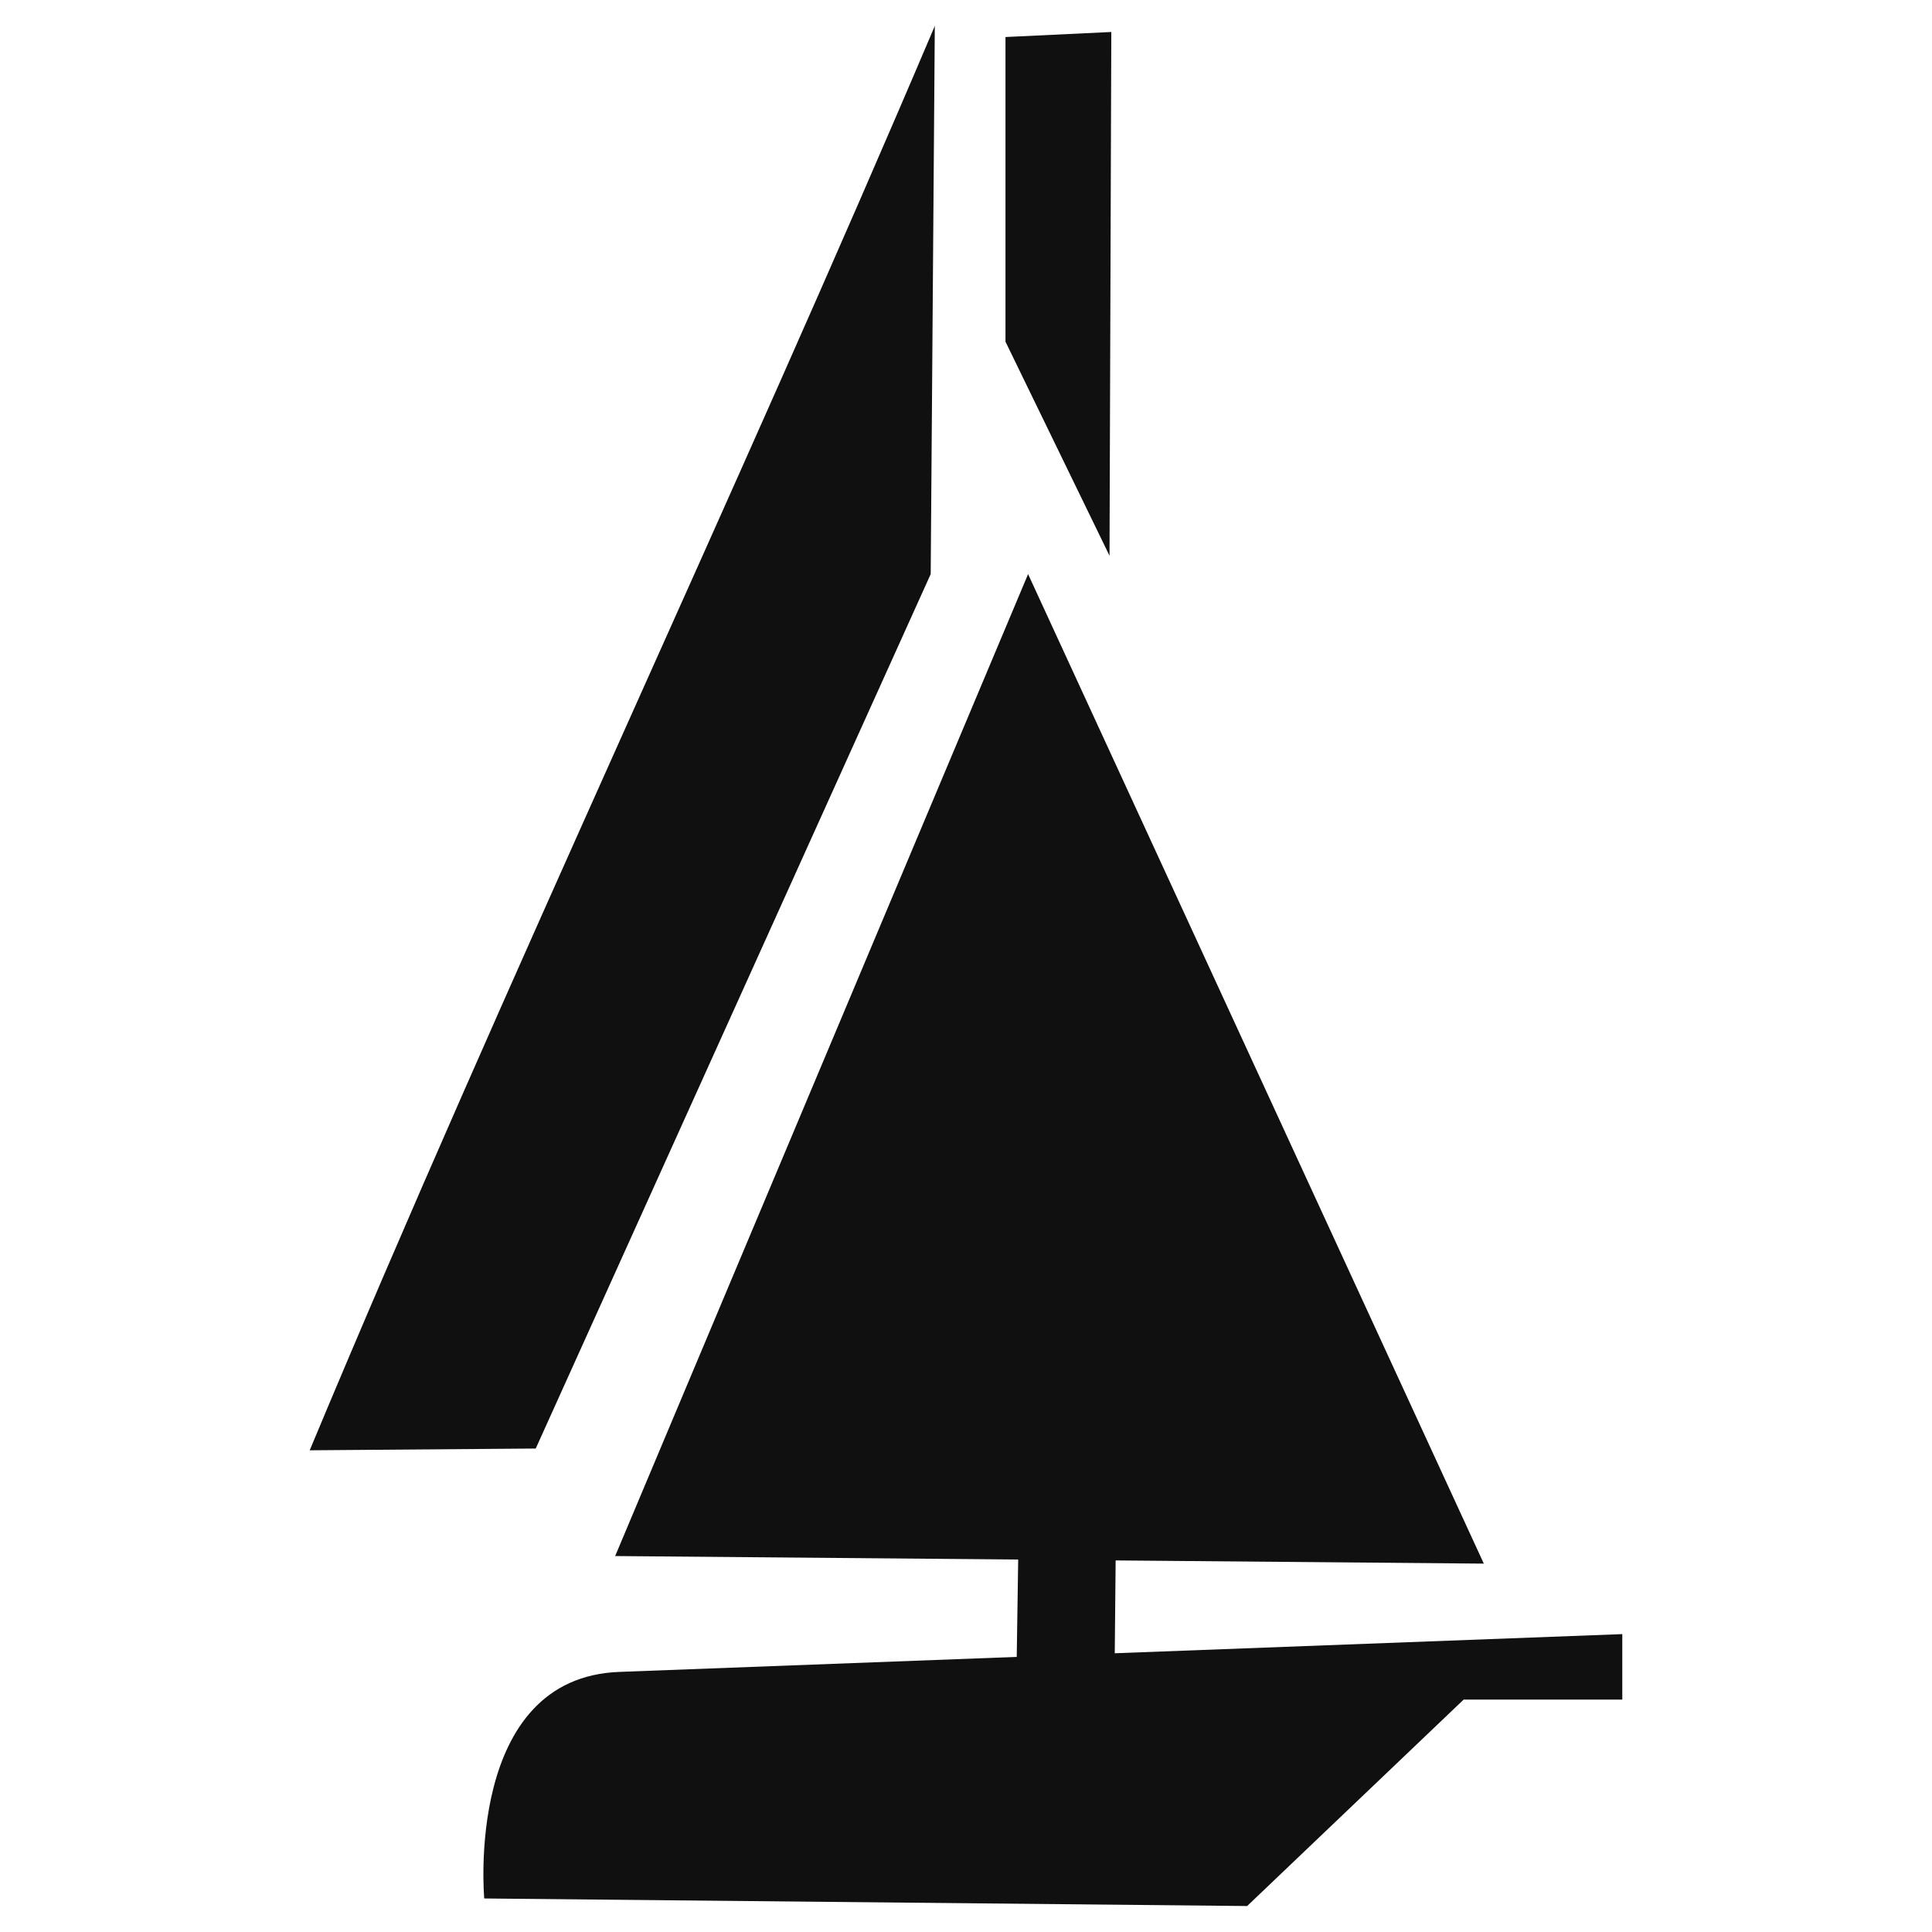 <?xml version="1.0" encoding="UTF-8" standalone="no"?>
<!-- Created with Inkscape (http://www.inkscape.org/) -->

<svg
   xmlns:dc="http://purl.org/dc/elements/1.1/"
   xmlns:cc="http://creativecommons.org/ns#"
   xmlns:rdf="http://www.w3.org/1999/02/22-rdf-syntax-ns#"
   xmlns:svg="http://www.w3.org/2000/svg"
   xmlns="http://www.w3.org/2000/svg"
   xmlns:sodipodi="http://sodipodi.sourceforge.net/DTD/sodipodi-0.dtd"
   xmlns:inkscape="http://www.inkscape.org/namespaces/inkscape"
   width="512"
   height="512"
   viewBox="0 0 135.467 135.467"
   version="1.1"
   id="svg14060"
   inkscape:version="0.92.2 (5c3e80d, 2017-08-06)"
   sodipodi:docname="boat.svg">
  <defs
     id="defs14054" />
  <sodipodi:namedview
     id="base"
     pagecolor="#ffffff"
     bordercolor="#666666"
     borderopacity="1.0"
     inkscape:pageopacity="0.0"
     inkscape:pageshadow="2"
     inkscape:zoom="0.35"
     inkscape:cx="-709.66769"
     inkscape:cy="-275.16853"
     inkscape:document-units="mm"
     inkscape:current-layer="layer1"
     showgrid="false"
     fit-margin-top="0"
     fit-margin-left="0"
     fit-margin-right="0"
     fit-margin-bottom="0"
     inkscape:window-width="1920"
     inkscape:window-height="1025"
     inkscape:window-x="0"
     inkscape:window-y="27"
     inkscape:window-maximized="1"
     units="px" />
  <g
     inkscape:label="Camada 1"
     inkscape:groupmode="layer"
     id="layer1"
     transform="translate(-22.969,59.438)">
    <path
       id="path1855"
       style="fill:#000000;fill-opacity:0.936;stroke:none;stroke-width:0.489px;stroke-linecap:butt;stroke-linejoin:miter;stroke-opacity:1"
       d="M 95.056,-19.183 66.103,49.668 94.362,49.913 94.26,56.74 66.456,57.789 c -10.946,0.353 -9.533,15.889 -9.533,15.889 l 53.492,0.53 15.183,-14.476 h 11.122 v -4.59 l -35.587,1.342 0.062,-6.509 25.816,0.224 z m -1.585,-37.659 7.42,-0.353 -0.126,36.721 -7.294,-15.006 z M 44.684,42.253 60.533,42.129 88.227,-19.183 88.515,-57.617 C 74.434,-24.457 58.558,8.993 44.685,42.253 Z"
       inkscape:connector-curvature="0" />
  </g>
</svg>
